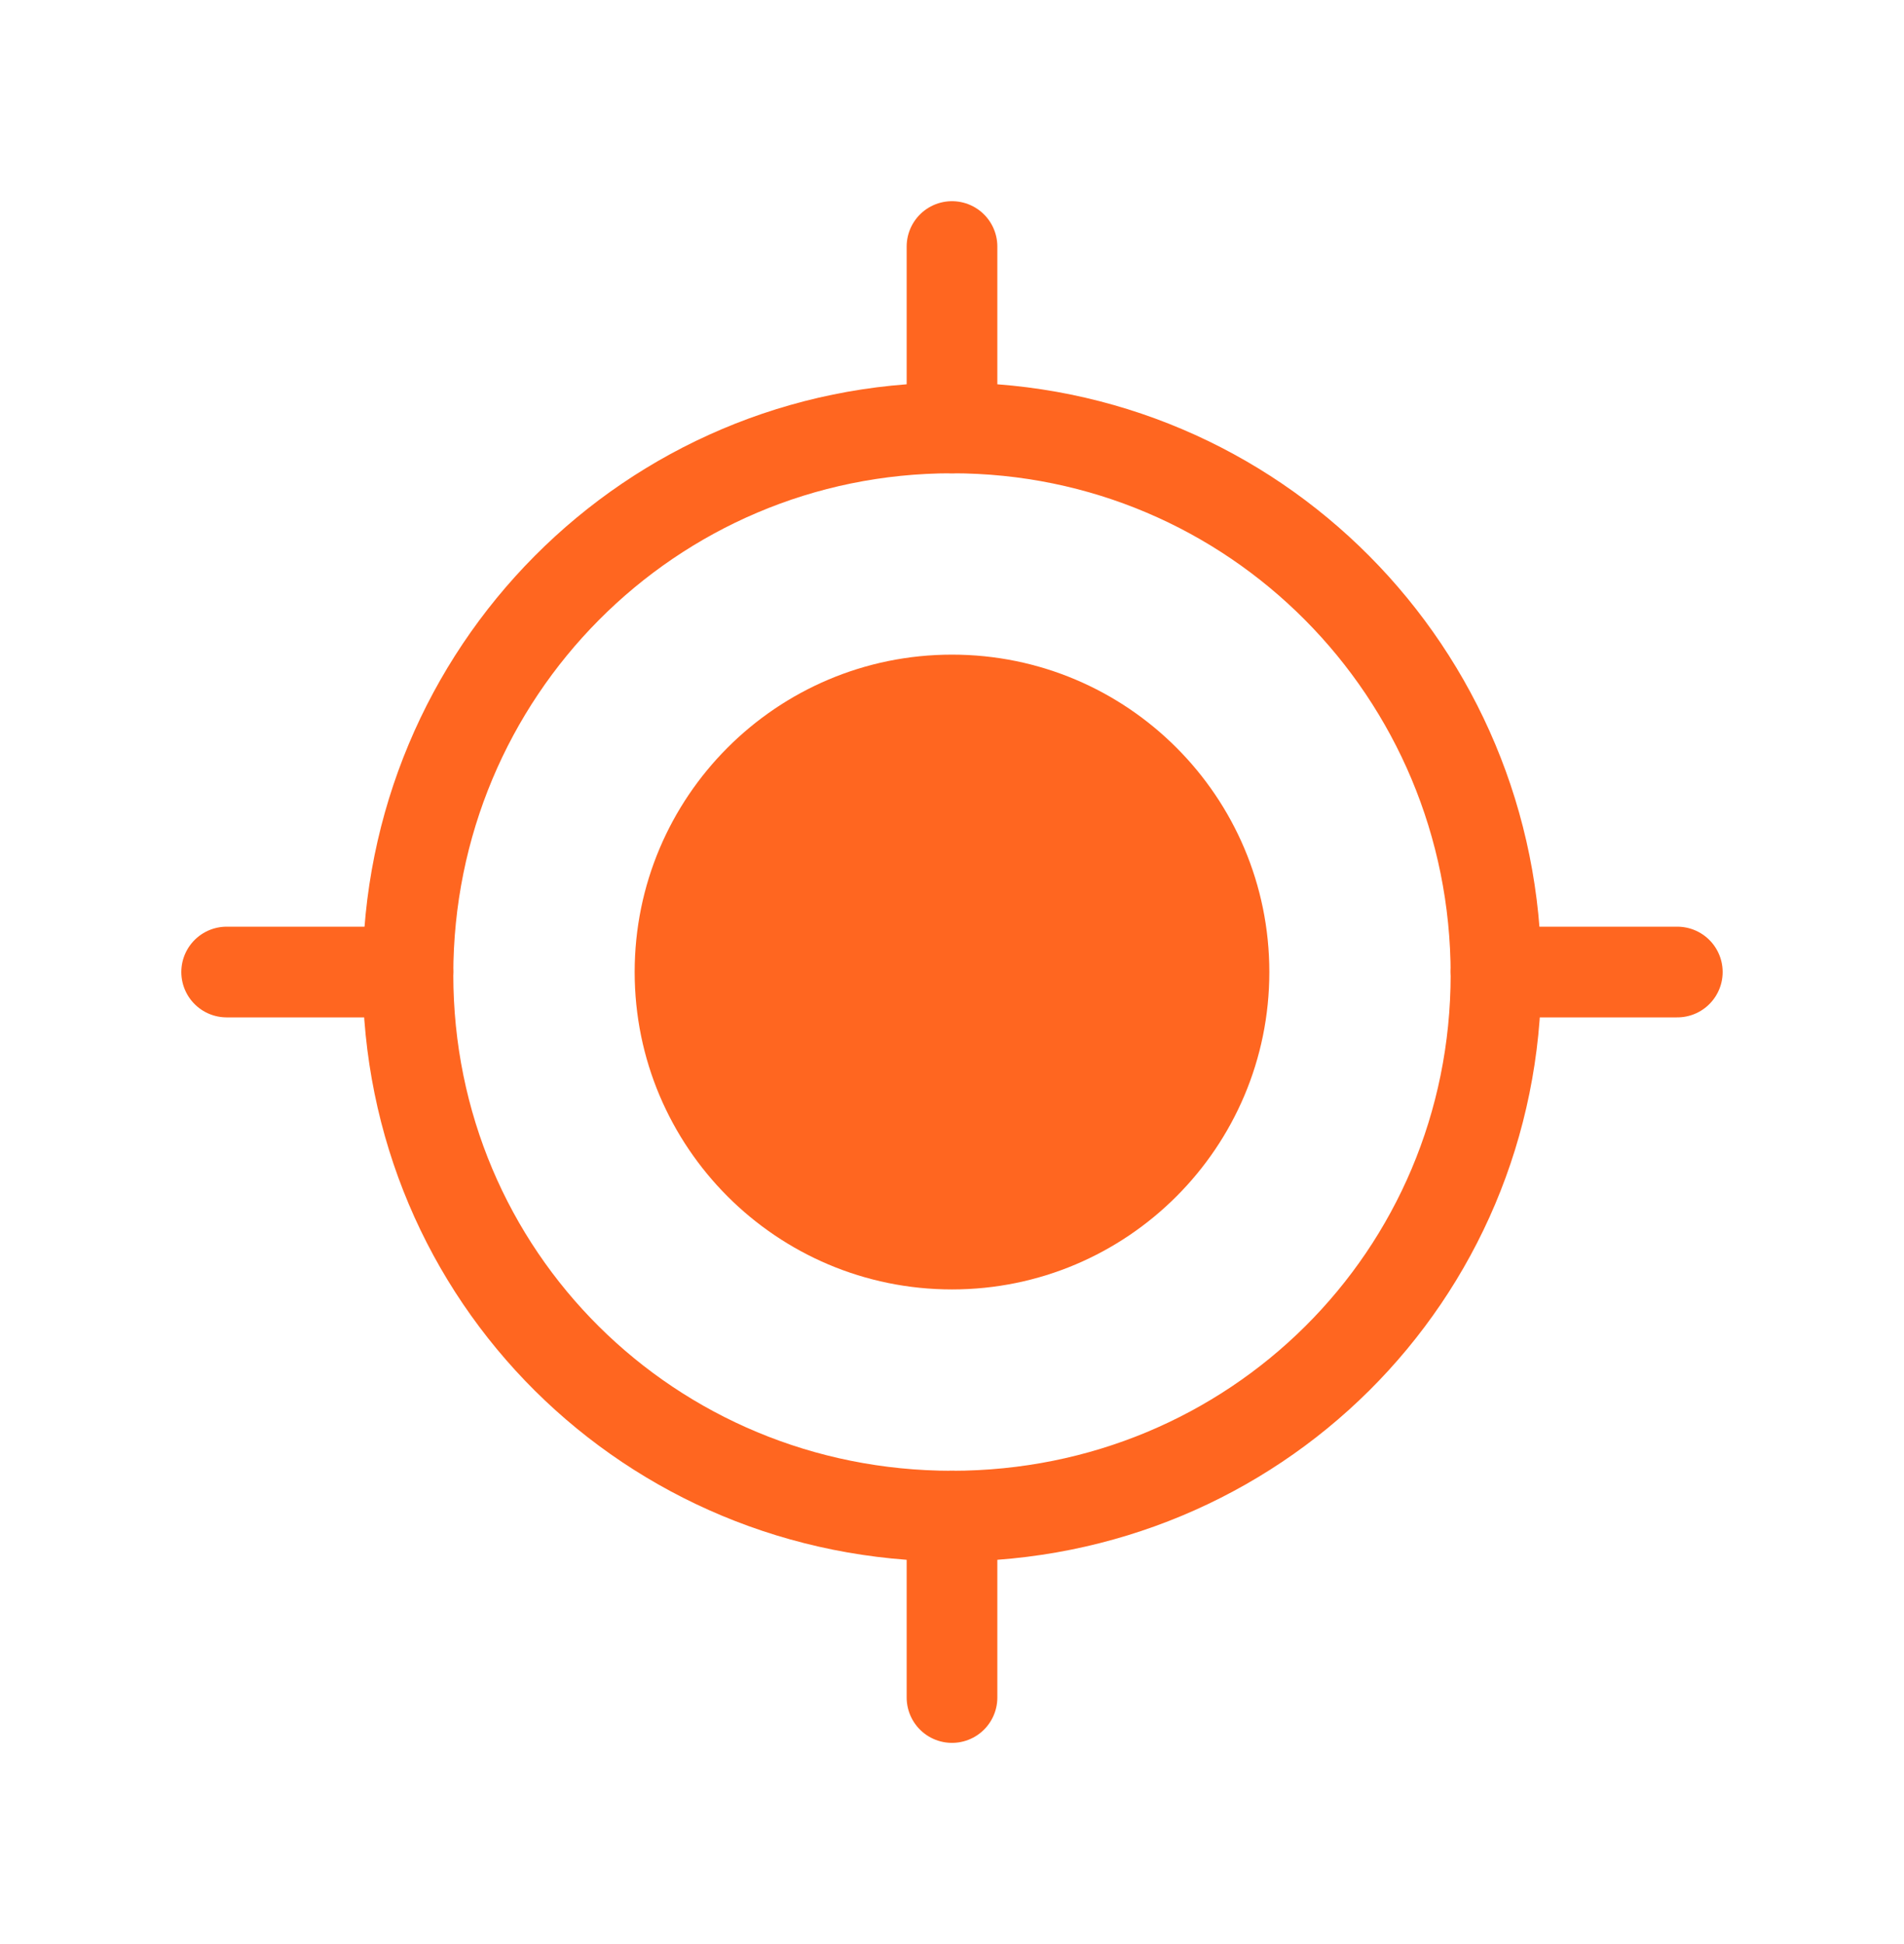 <svg width="48" height="49" viewBox="0 0 48 49" fill="none" xmlns="http://www.w3.org/2000/svg">
<path fill-rule="evenodd" clip-rule="evenodd" d="M23.999 38.214C31.609 38.214 37.714 32.169 37.714 24.562C37.714 16.953 31.609 10.786 23.999 10.786C16.39 10.786 10.285 16.953 10.285 24.562C10.285 32.169 16.39 38.214 23.999 38.214Z" stroke="#FF6620" stroke-width="2.286" stroke-linecap="round" stroke-linejoin="round"/>
<path d="M24 32.5C28.418 32.5 32 28.918 32 24.5C32 20.082 28.418 16.5 24 16.5C19.582 16.5 16 20.082 16 24.5C16 28.918 19.582 32.5 24 32.5Z" fill="#FF6620"/>
<path d="M5.714 24.5H10.285M37.714 24.5H42.285M24 6.214V10.786M24 38.214V42.786" stroke="#FF6620" stroke-width="2.286" stroke-linecap="round" stroke-linejoin="round"/>
</svg>
